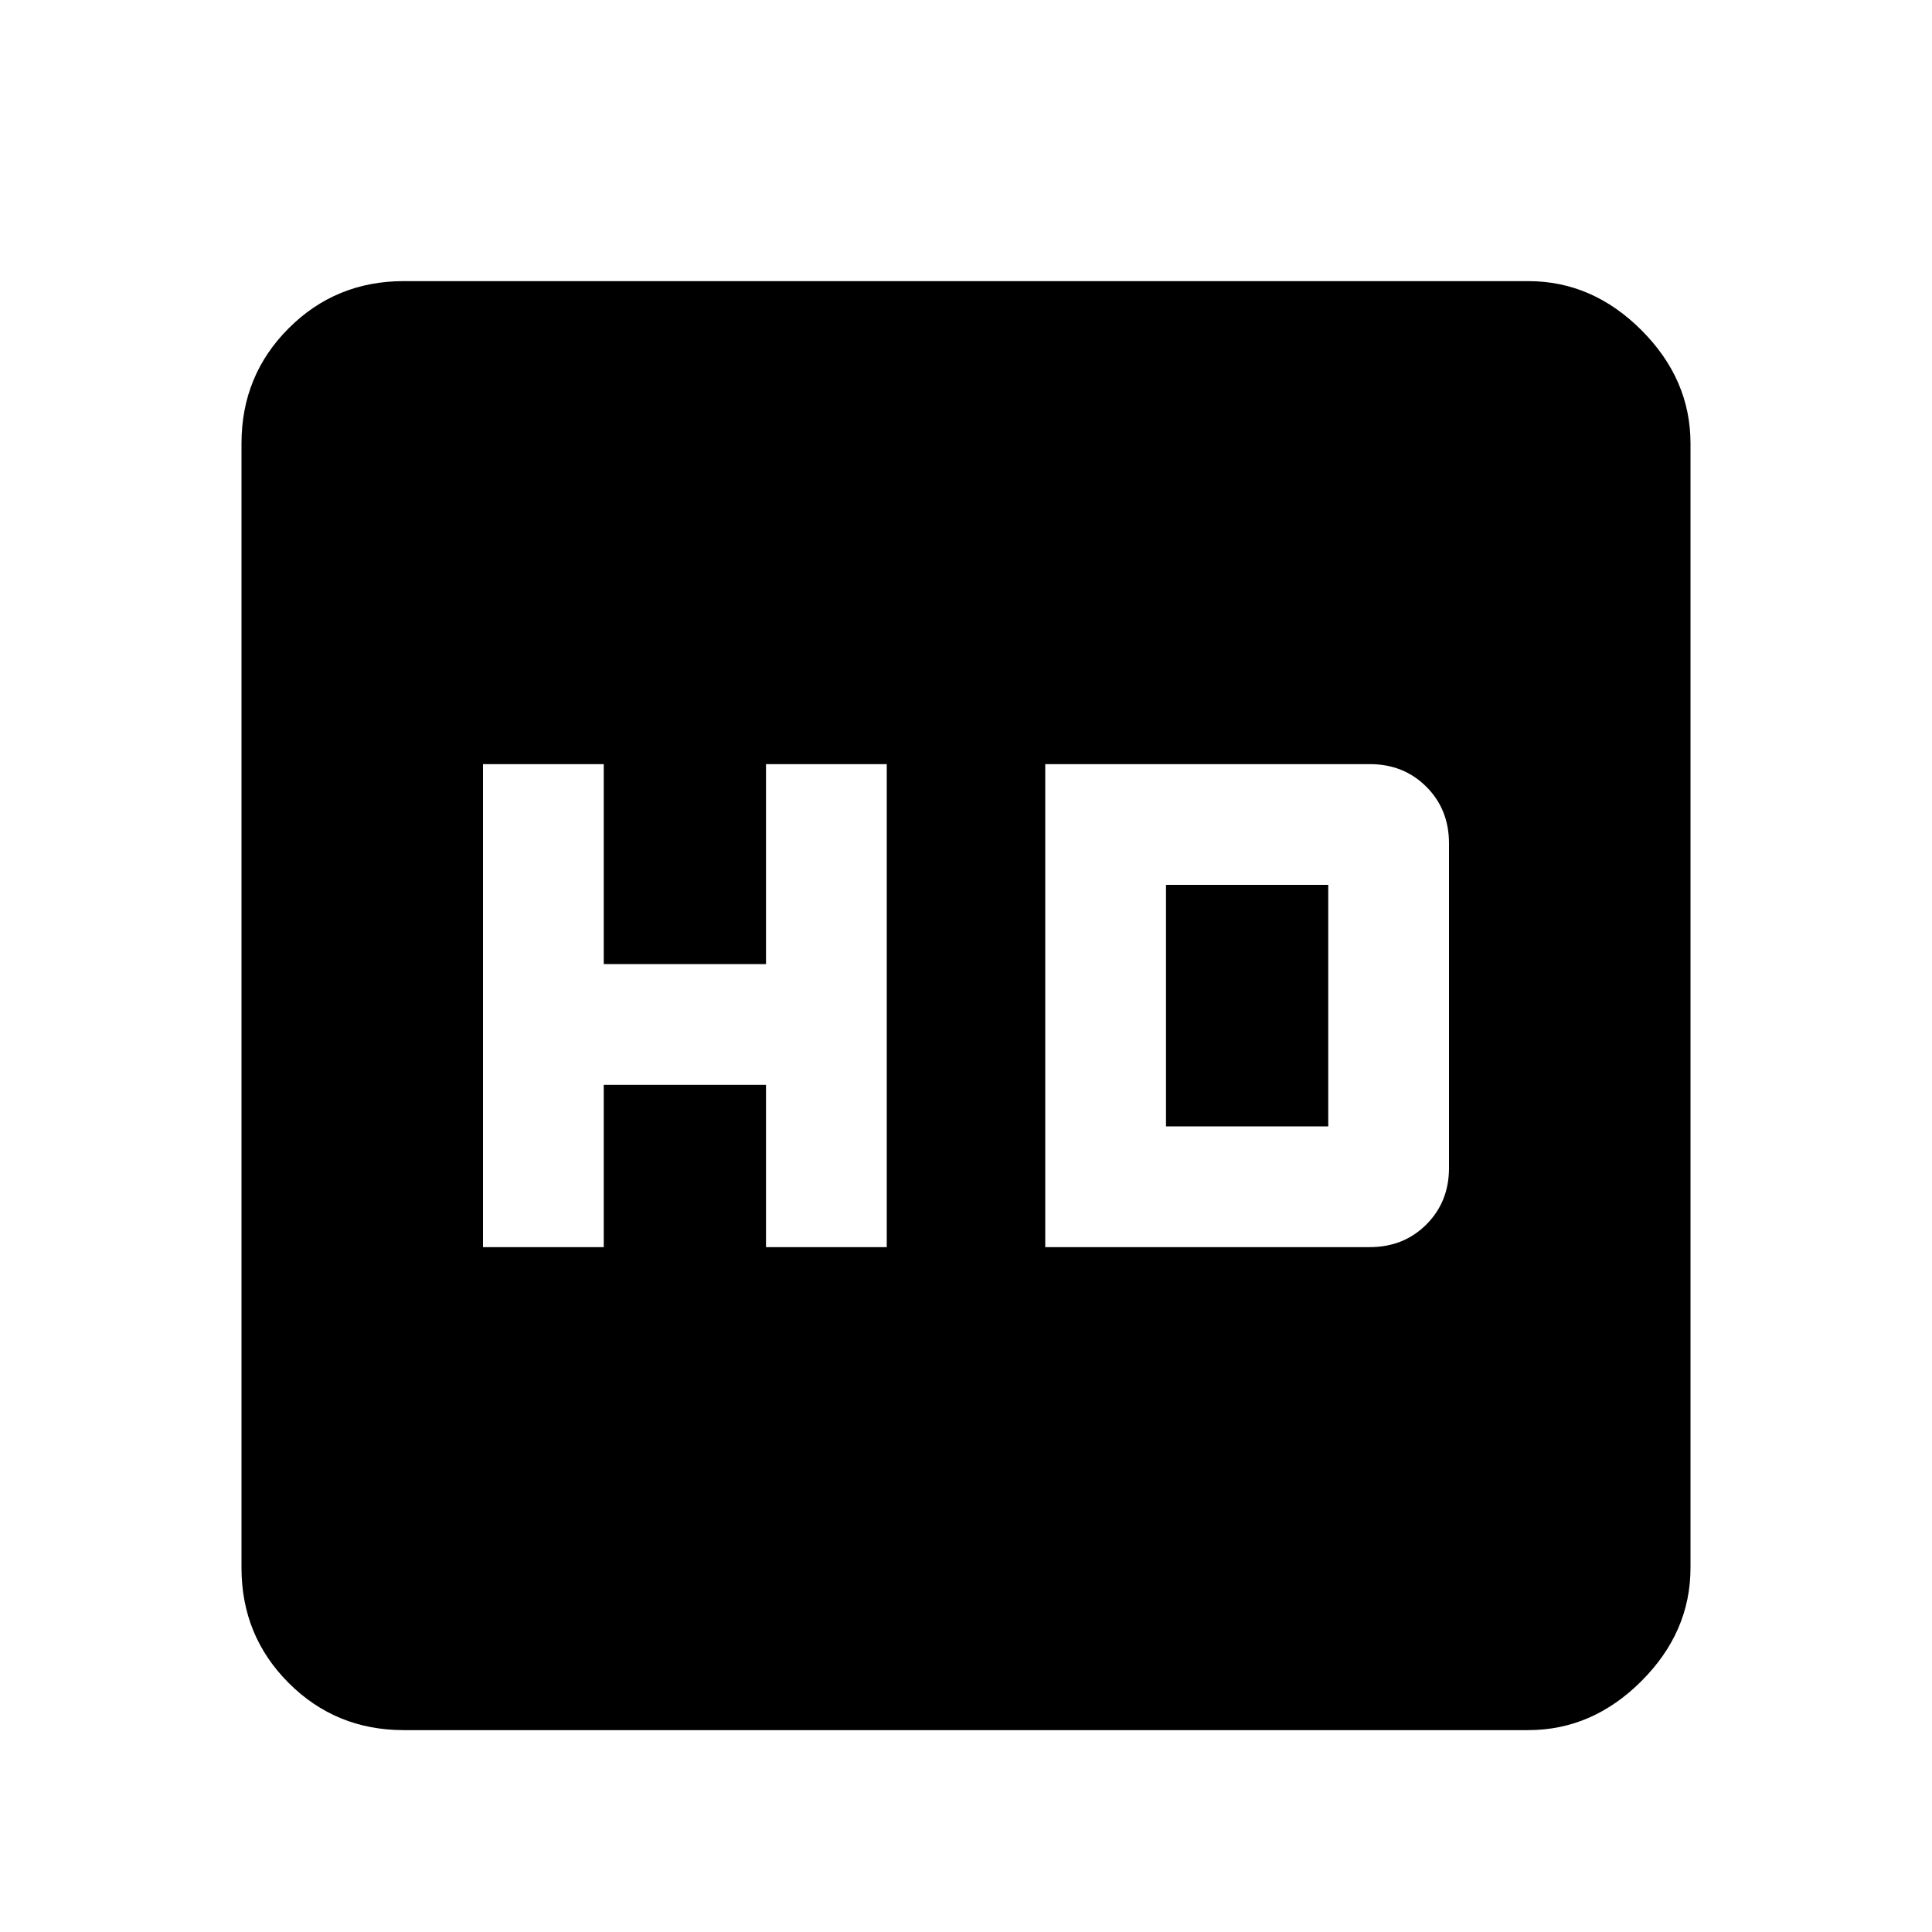 <svg xmlns="http://www.w3.org/2000/svg" viewBox="0 0 1024 1024"><path d="M618 597V469h86v128h-86m-64-192v256h172q18 0 30-12t12-30V447q0-18-12-30t-30-12H554m-84 256V405h-64v106h-86V405h-64v256h64v-86h86v86h64m340-512q34 0 60 26t26 60v596q0 34-26 60t-60 26H214q-36 0-61-25t-25-61V235q0-36 25-61t61-25h596z"/></svg>